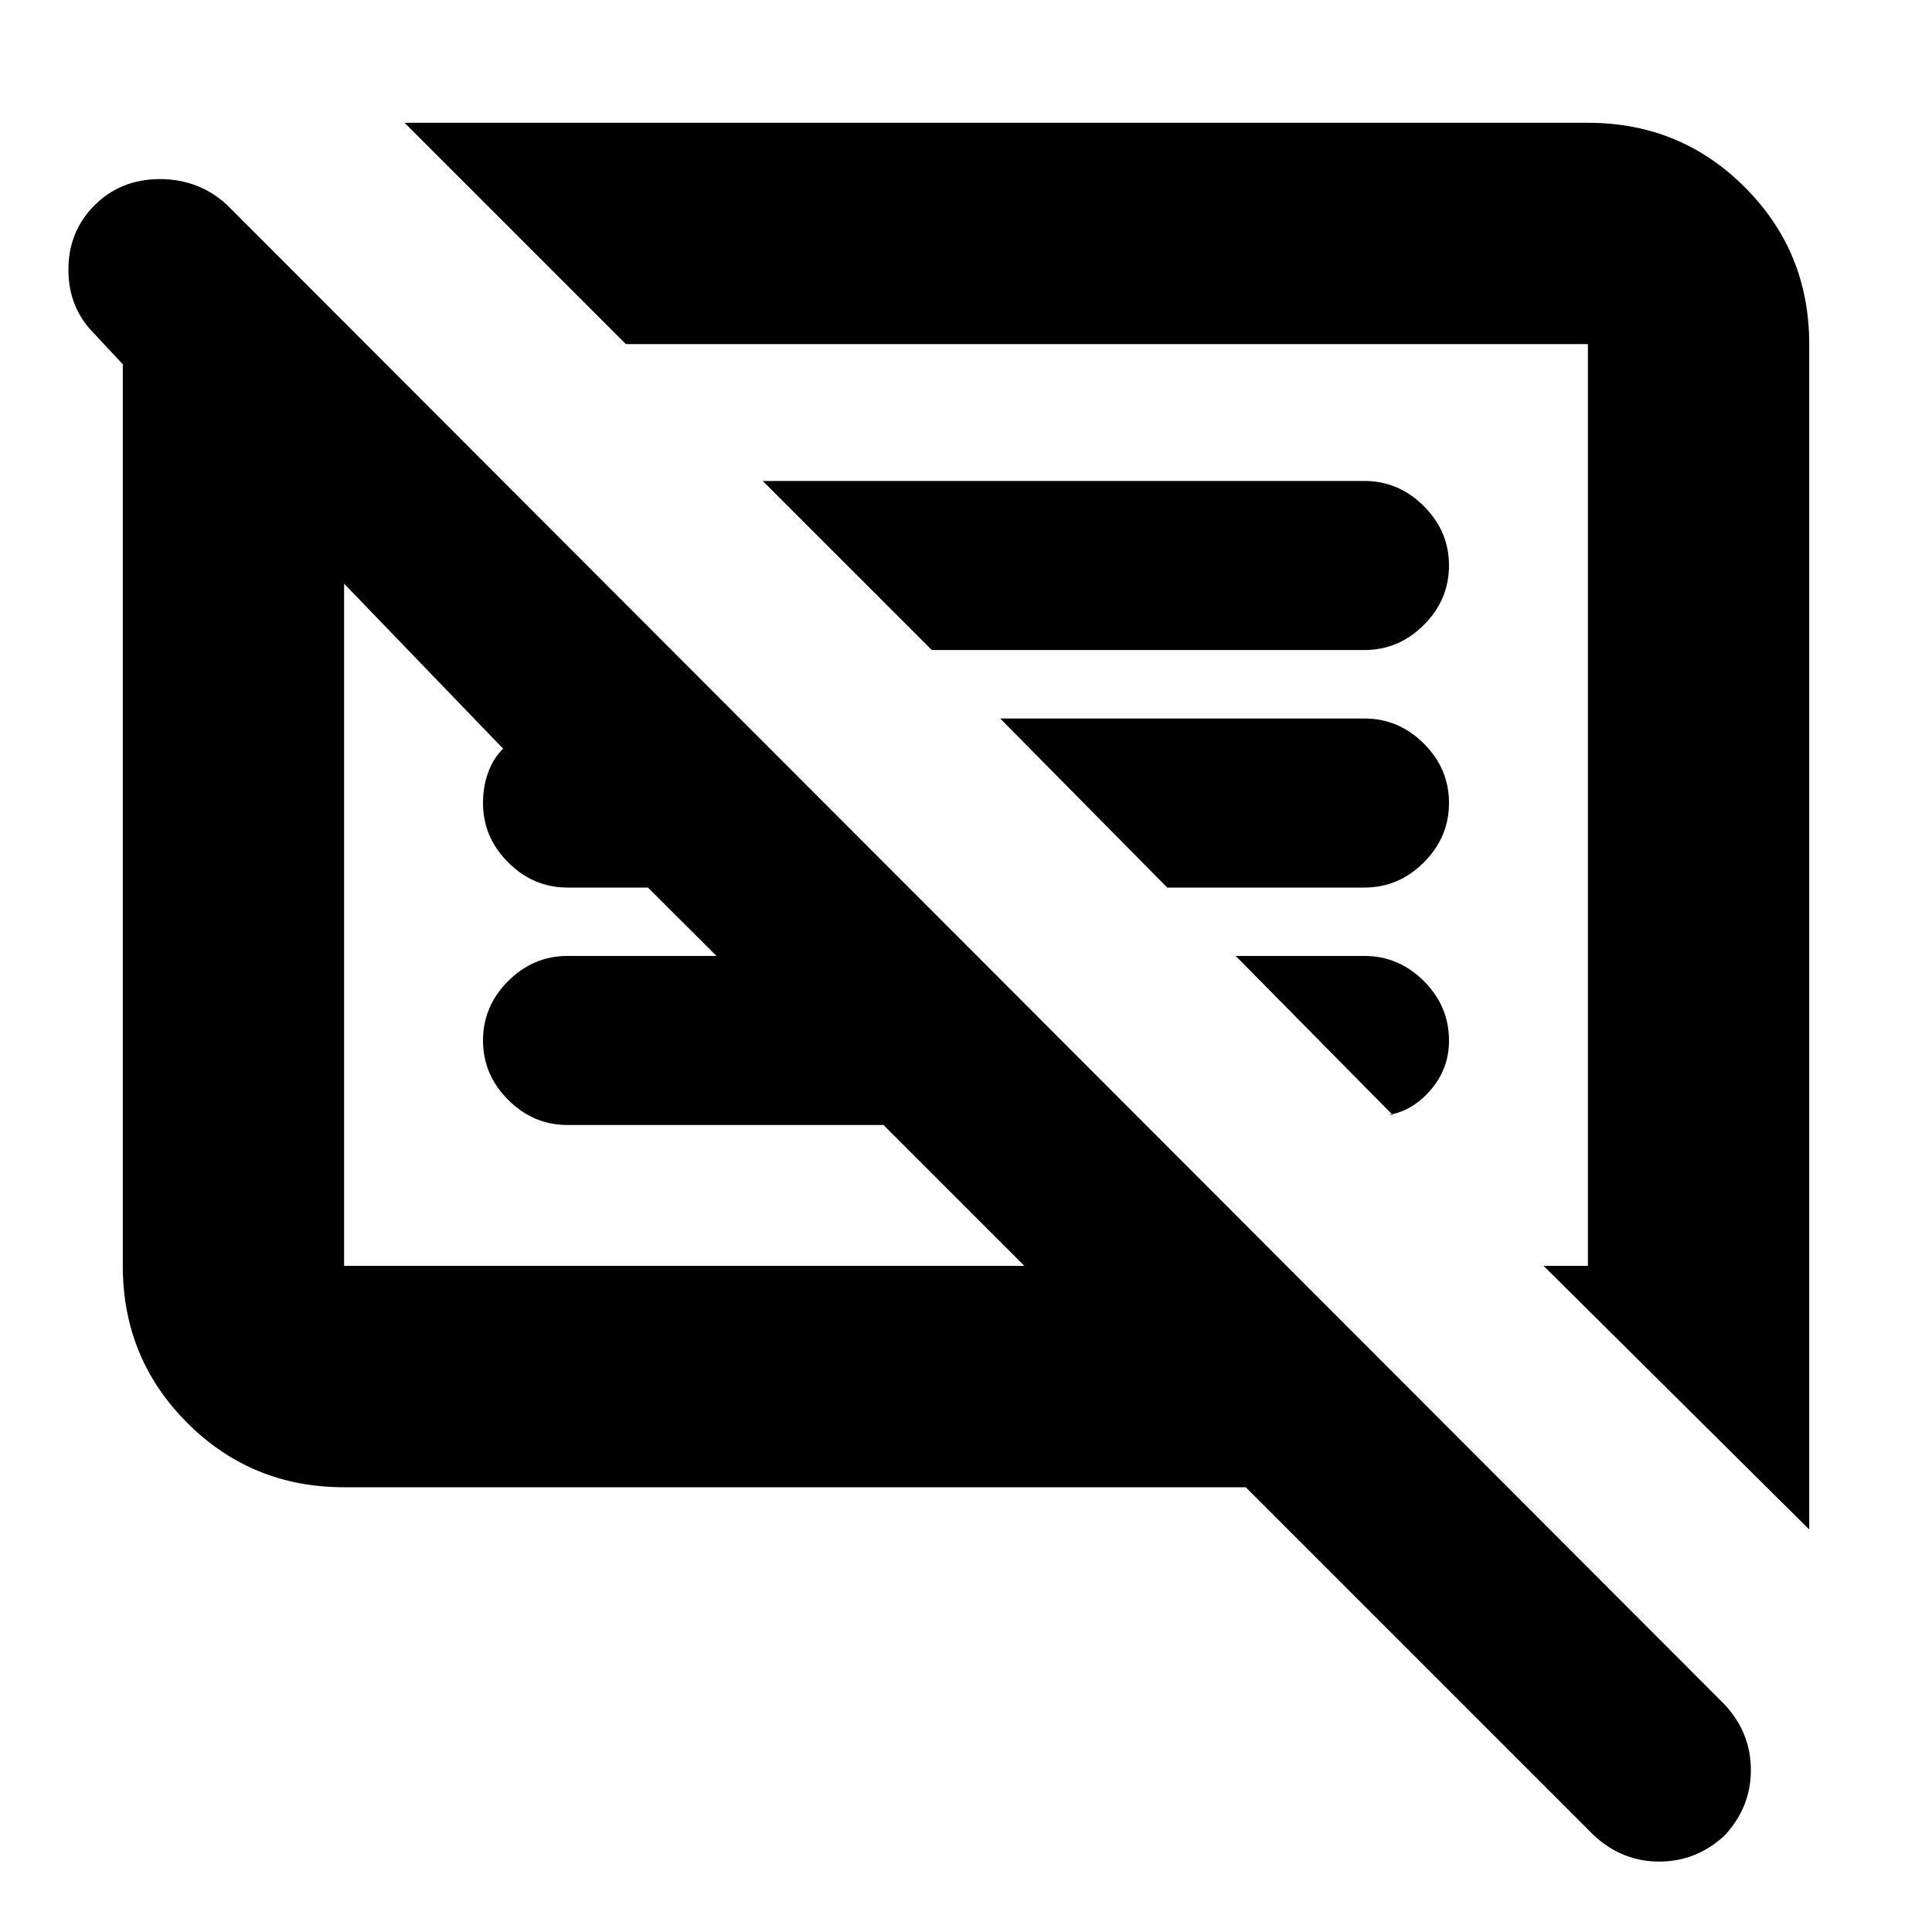 <svg xmlns="http://www.w3.org/2000/svg" height="20" width="20"><path d="M17.854 19Q17.562 19.271 17.177 19.271Q16.792 19.271 16.5 19L12.896 15.396H3.562Q2.604 15.396 1.938 14.729Q1.271 14.062 1.271 13.104V3.938Q1.271 3.896 1.271 3.854Q1.271 3.812 1.271 3.771L0.979 3.458Q0.708 3.188 0.708 2.792Q0.708 2.396 0.979 2.125Q1.25 1.854 1.656 1.854Q2.062 1.854 2.354 2.125L17.854 17.646Q18.125 17.938 18.125 18.323Q18.125 18.708 17.854 19ZM18.729 15.833 15.979 13.104H16.438V3.562Q16.438 3.562 16.438 3.562Q16.438 3.562 16.438 3.562H6.479L4.188 1.271H16.438Q17.396 1.271 18.062 1.938Q18.729 2.604 18.729 3.562ZM3.562 13.104H10.604L9.146 11.646H5.875Q5.521 11.646 5.26 11.385Q5 11.125 5 10.771Q5 10.417 5.26 10.156Q5.521 9.896 5.875 9.896H7.417L6.708 9.188H5.875Q5.521 9.188 5.26 8.927Q5 8.667 5 8.312Q5 8.146 5.052 8Q5.104 7.854 5.208 7.75L3.562 6.042V13.104Q3.562 13.104 3.562 13.104Q3.562 13.104 3.562 13.104ZM14.417 11.542 12.792 9.896H14.125Q14.479 9.896 14.74 10.156Q15 10.417 15 10.771Q15 11.062 14.812 11.281Q14.625 11.5 14.375 11.542ZM12.083 9.188 10.354 7.438H14.125Q14.479 7.438 14.74 7.698Q15 7.958 15 8.312Q15 8.667 14.74 8.927Q14.479 9.188 14.125 9.188ZM9.646 6.729 7.896 4.979H14.125Q14.479 4.979 14.74 5.24Q15 5.5 15 5.854Q15 6.208 14.74 6.469Q14.479 6.729 14.125 6.729ZM7.083 9.583Q7.083 9.583 7.083 9.583Q7.083 9.583 7.083 9.583ZM11.25 8.333Q11.25 8.333 11.25 8.333Q11.25 8.333 11.25 8.333Z"/></svg>